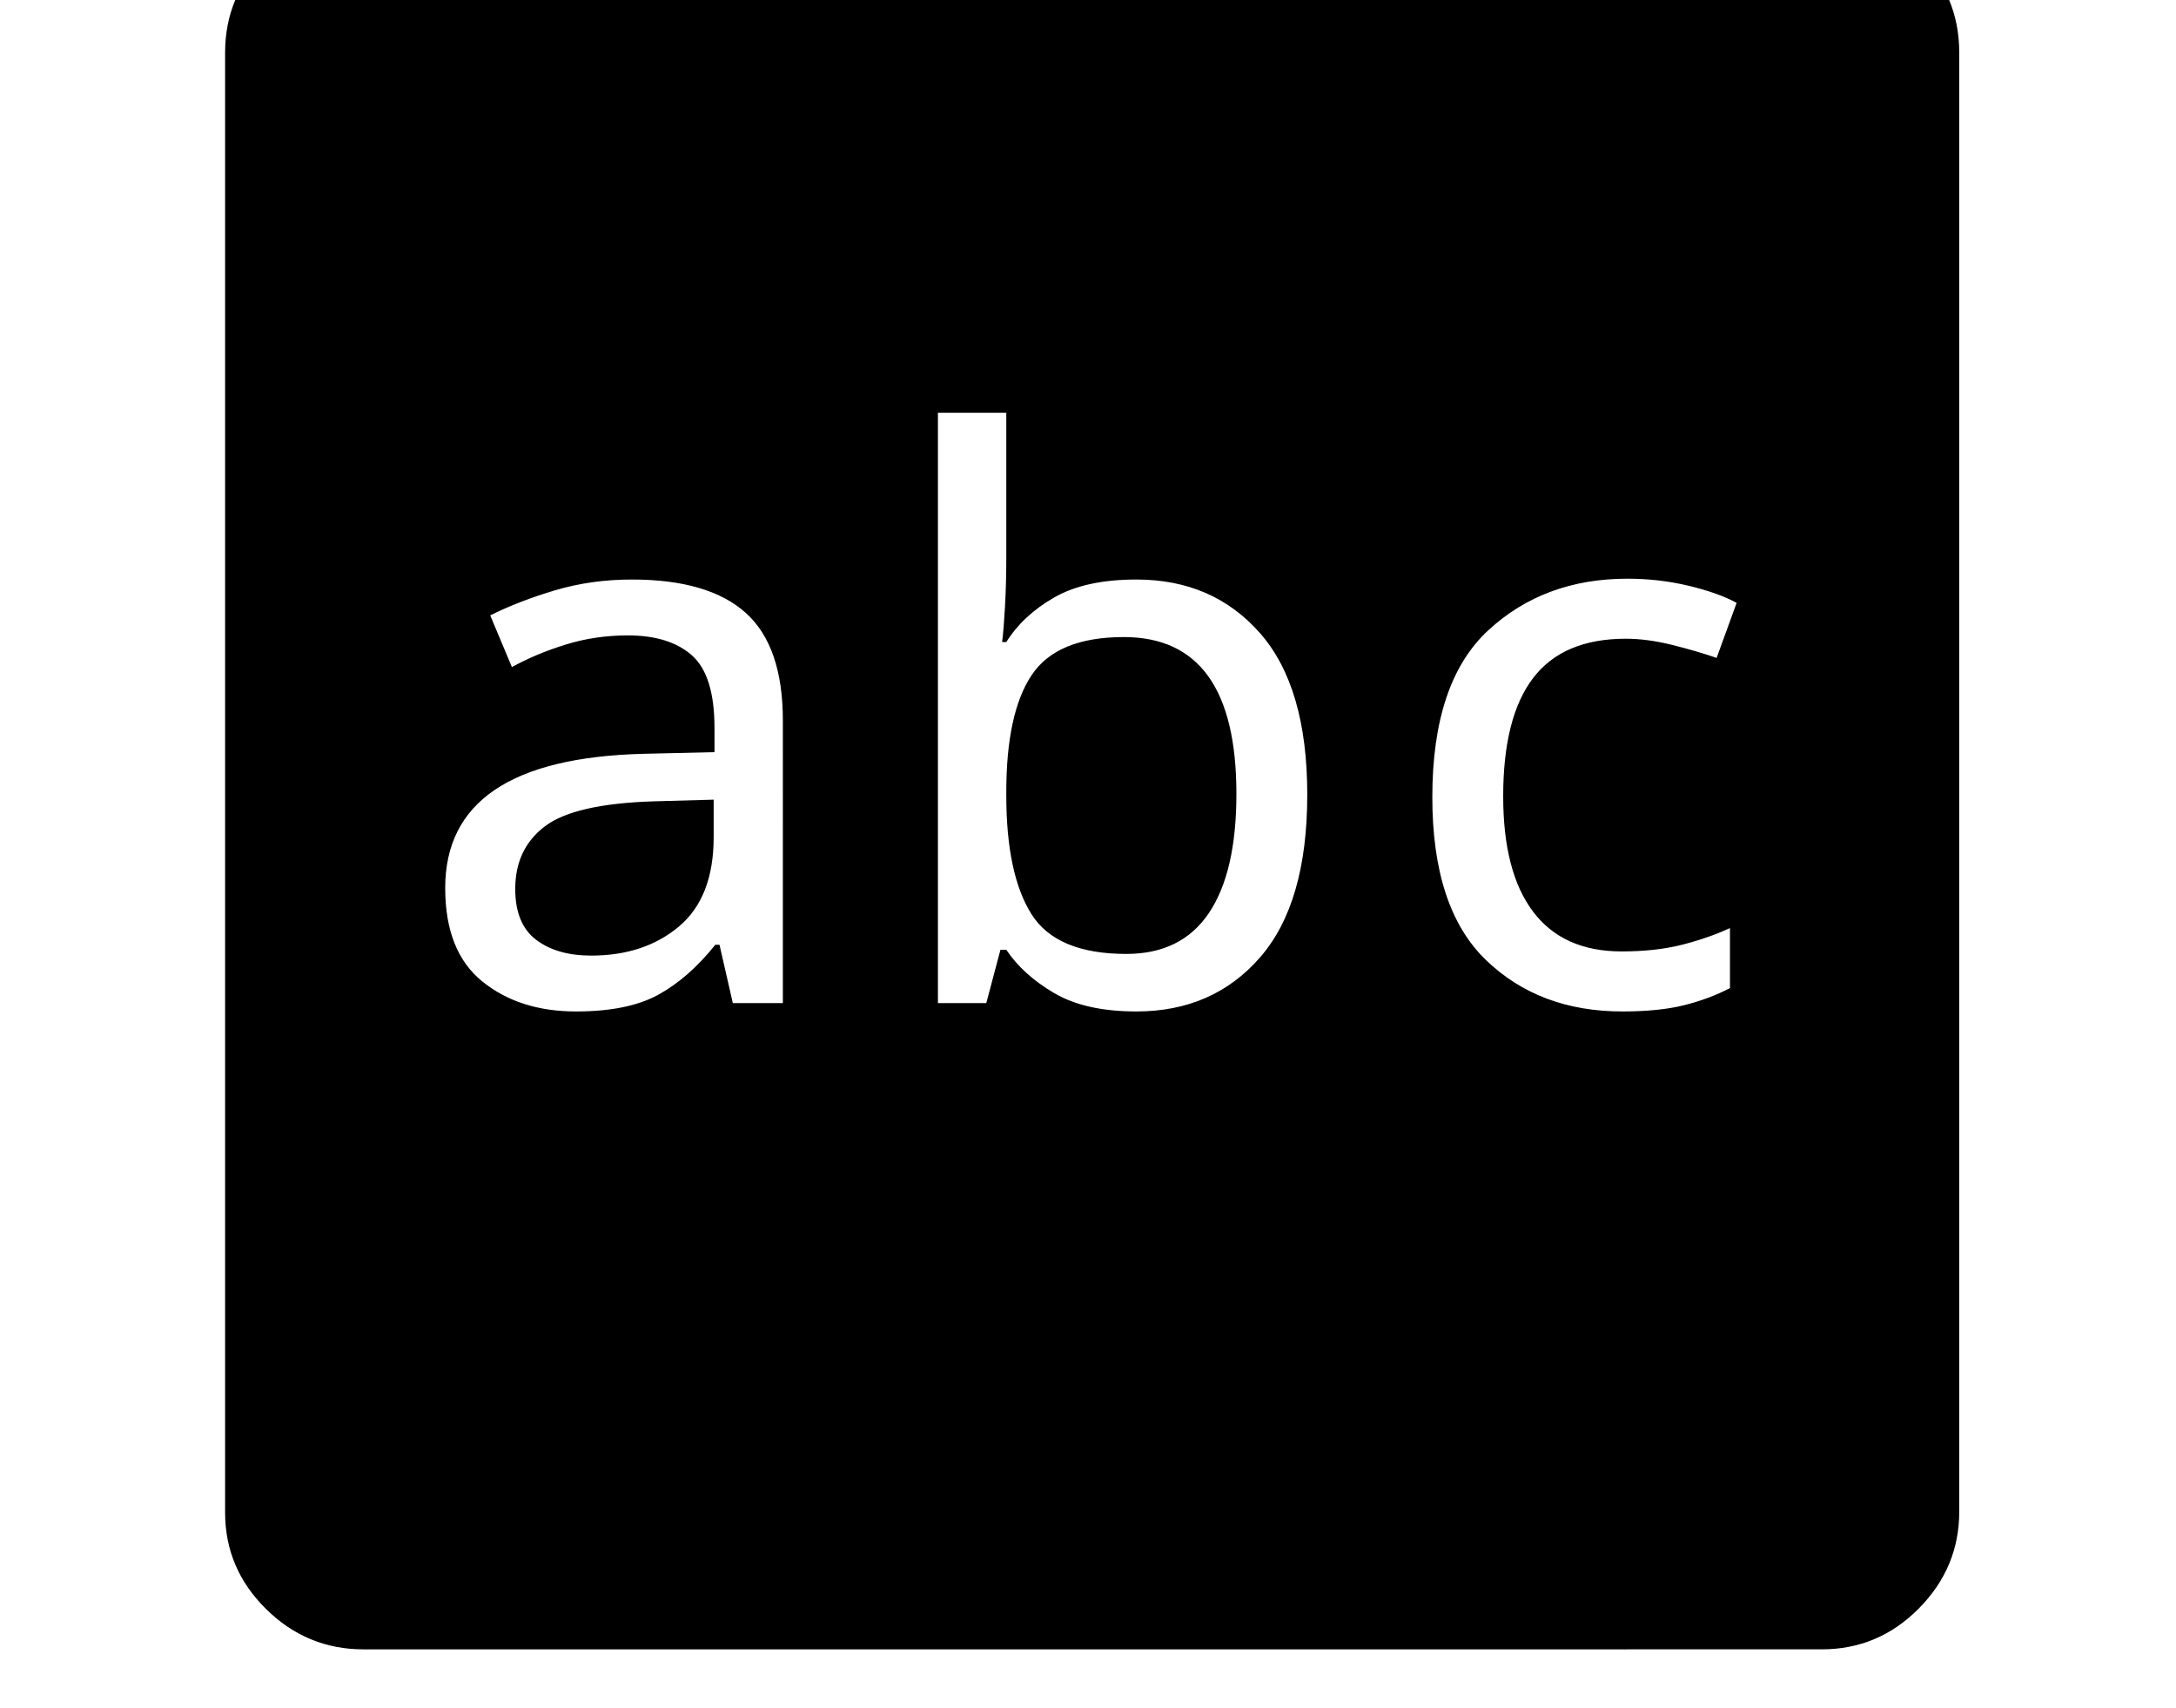 <svg xmlns="http://www.w3.org/2000/svg" viewBox="-10 0 2610 2048"><path d="M699 1146q-41 0-66-19t-25-61q0-48 35.5-75T774 961l72-2v45q0 72-41.5 107T699 1146zm-18 67q62 0 98.5-20t68.5-60h5l16 70h60V864q0-89-44.5-129T748 695q-49 0-92.5 13T578 738l26 62q29-16 64.5-27t74.5-11q50 0 77 24t27 87v29l-85 2q-238 6-238 161 0 76 44.5 112t112.5 36zm660-69q-84 0-114-48t-30-142v-4q0-95 30.5-140.5T1338 764q135 0 135 188 0 94-33 143t-99 49zm12 69q92 0 148.5-65t56.5-195q0-129-56.5-193.5T1353 695q-61 0-98.5 21.5T1197 770h-5q2-16 3.5-43.5t1.5-57.5V495h-82v708h58l17-64h7q20 30 57.5 52t98.5 22zm583 0q44 0 74-7.5t55-20.5v-72q-26 12-57.5 20t-72.5 8q-70 0-106-47.5T1793 955q0-95 36-142t111-47q26 0 56 7.5t53 15.5l24-66q-22-12-57.5-20.5T1942 694q-100 0-167 62t-67 200q0 133 64 195t164 62zM426 1978q-68 0-117-48.5T260 1814V63q0-68 49-116.5T425-102h1750q68 0 116.5 48.5T2340 63v1750q0 67-48.5 116t-116.5 49z"/></svg>